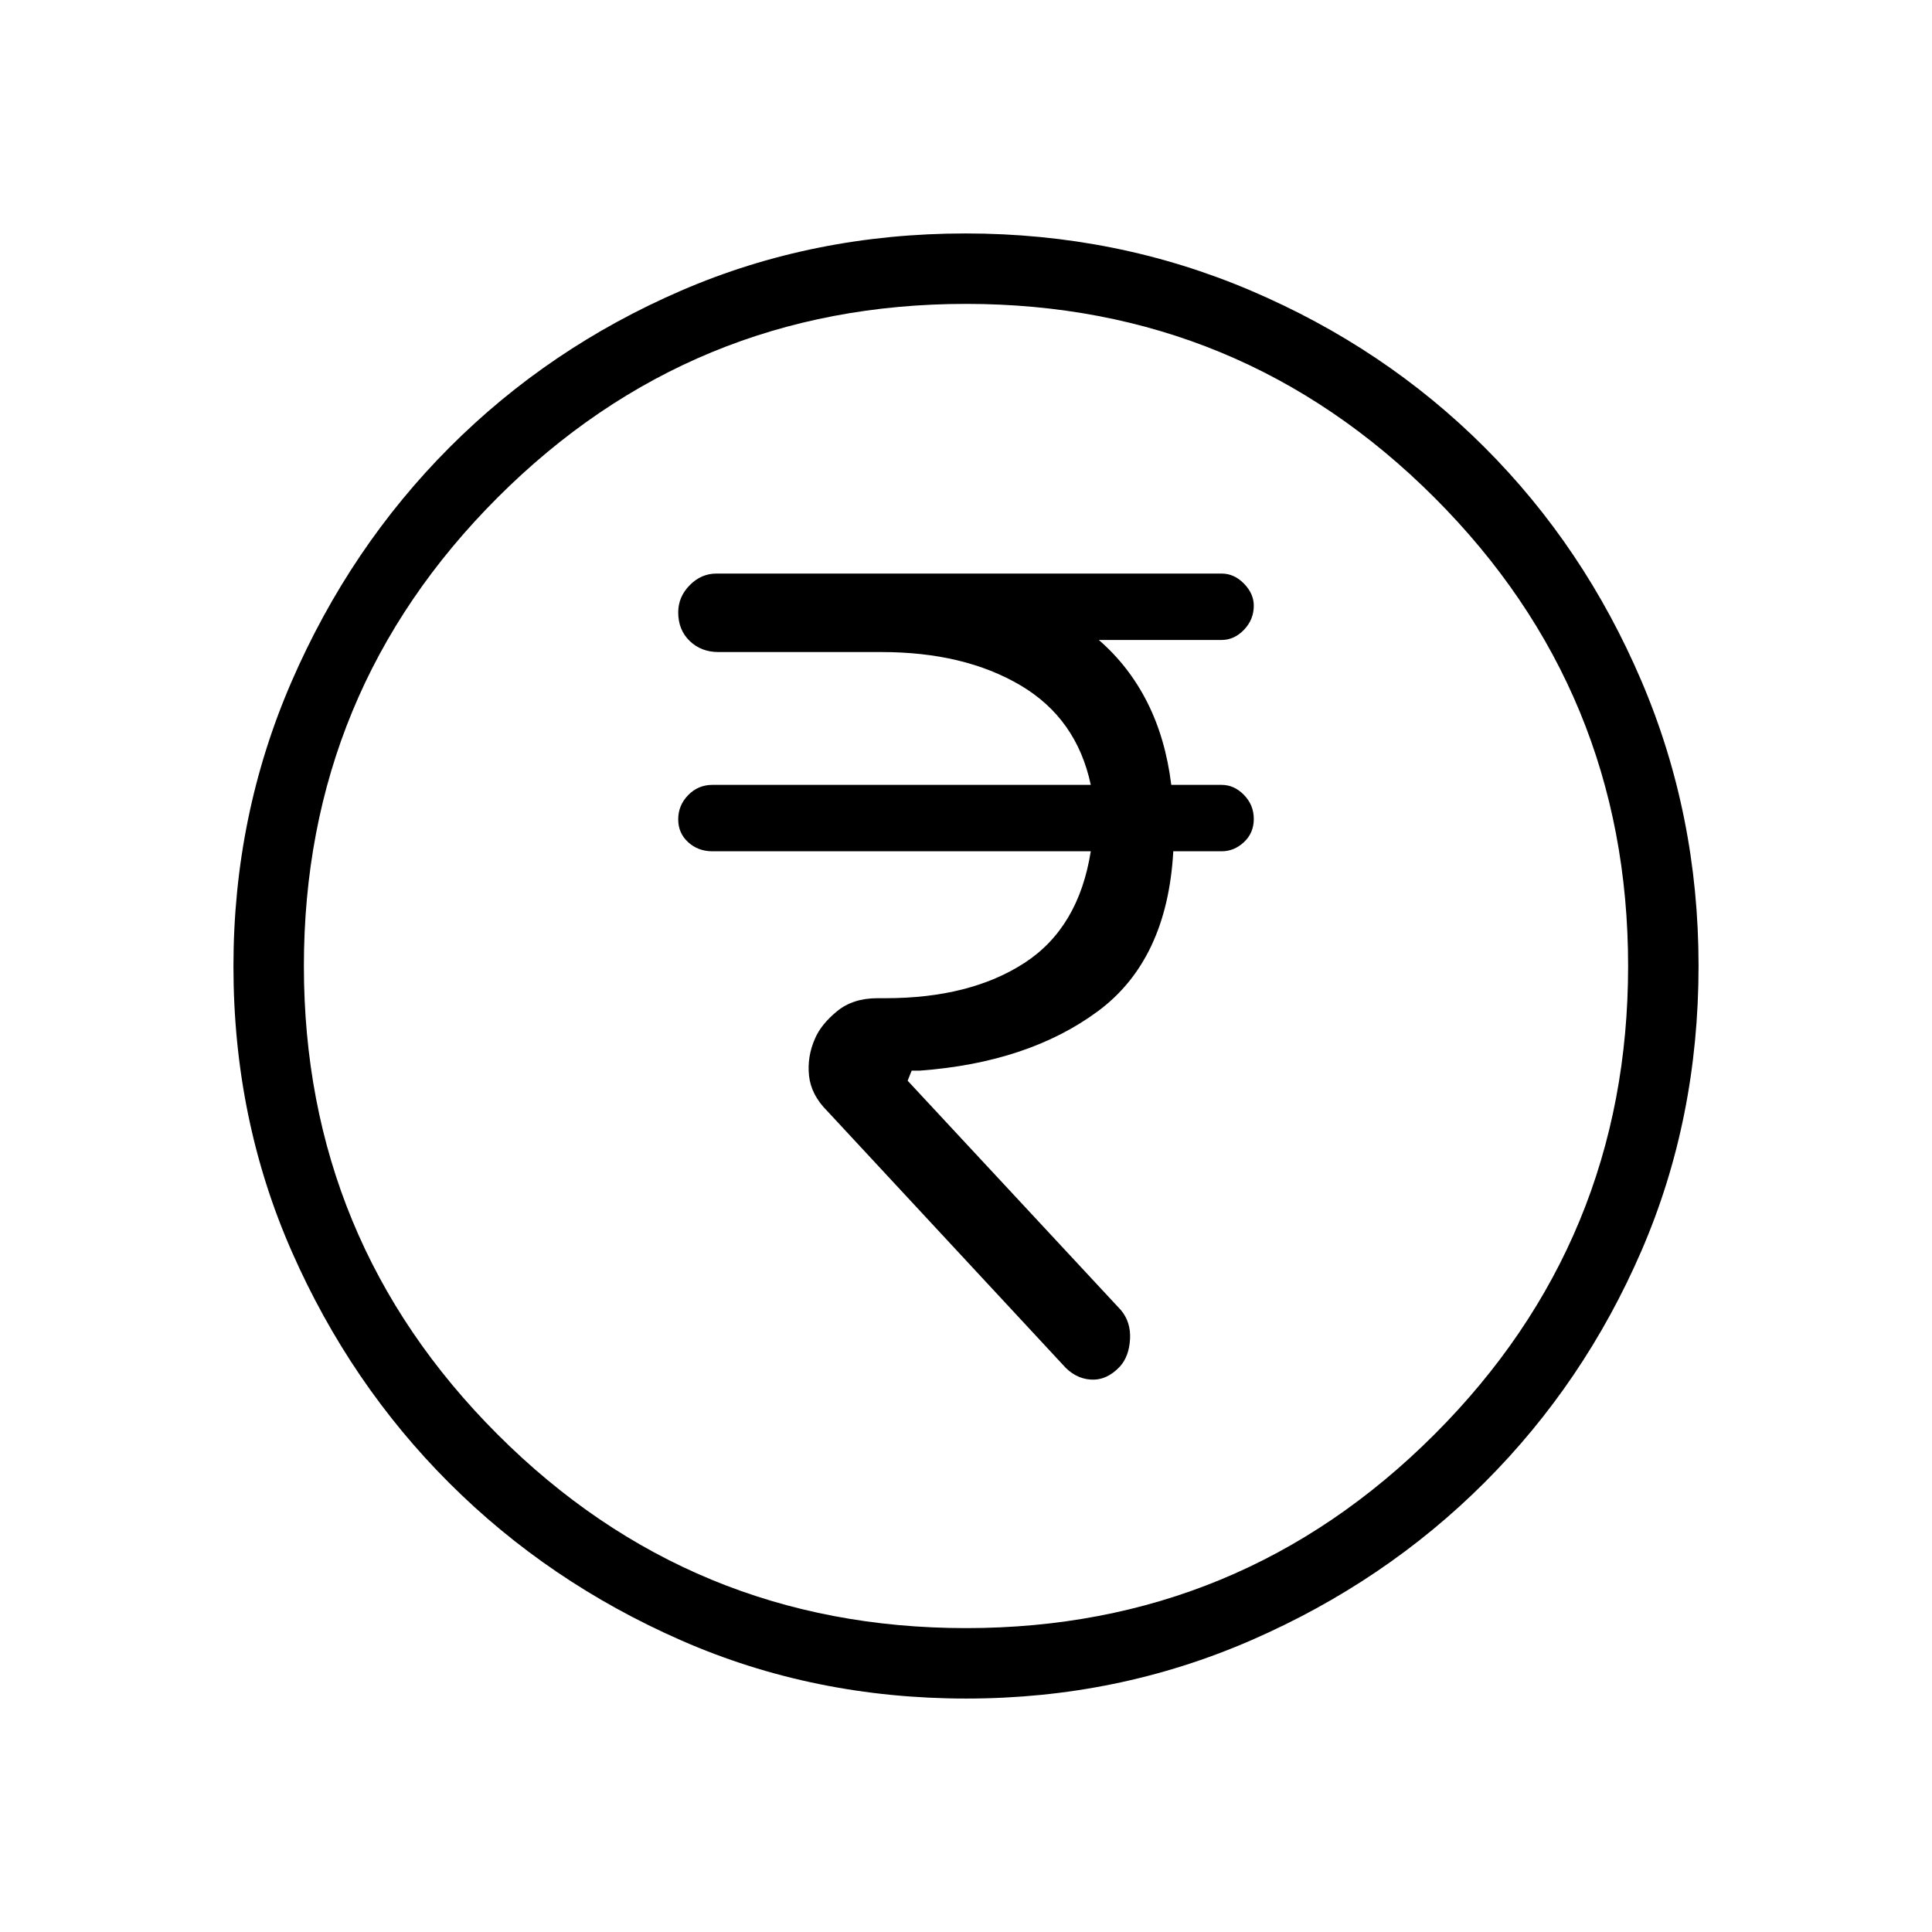<svg xmlns="http://www.w3.org/2000/svg" height="48" viewBox="0 -960 960 960" width="48"><path d="M556.5-281q4.5-5 5-13.5T557-309L451-423l2-5h4q54-4 88.5-29.5T583-537h24q6.26 0 11.13-4.56 4.87-4.56 4.87-11.5T618.13-565q-4.87-5-11.13-5h-25q-2.83-23-11.92-41Q561-629 546-642h61q6.26 0 11.13-5.06 4.87-5.06 4.87-12 0-5.94-4.87-10.94-4.87-5-11.13-5H356q-7.59 0-13.29 5.79-5.71 5.8-5.71 13.5 0 8.71 5.71 14.21 5.7 5.5 14.29 5.5h81q41 0 69 16.5t35 49.5H354q-7.09 0-12.04 5.08-4.96 5.07-4.96 12.04 0 6.88 4.96 11.38 4.95 4.5 12.04 4.5h188q-6 38-33 55.5T440-464h-4q-12.22 0-20.11 6.5Q408-451 405-444q-4 9-3 18.5t9 17.5l117 126q6 7 14 7.5t14.5-6.5Zm-76.33 165q-75.81 0-141.71-28.91T223.23-223.1q-49.34-49.28-78.28-115.09Q116-404.01 116-479.83q0-75.07 28.97-141.69t78.35-116.13q49.38-49.5 115.09-77.92Q404.13-844 479.83-844q75.06 0 141.67 28.39 66.62 28.39 116.13 77.85 49.52 49.46 77.94 116.02Q844-555.18 844-480.09q0 76.09-28.39 141.65t-77.84 114.99Q688.33-174.01 621.79-145q-66.55 29-141.62 29Zm-.17-35q136.51 0 232.76-96.24Q809-343.49 809-480t-96.24-232.76Q616.51-809 480-809t-232.76 96.24Q151-616.51 151-480t96.24 232.76Q343.49-151 480-151Zm0-329Z"/></svg>